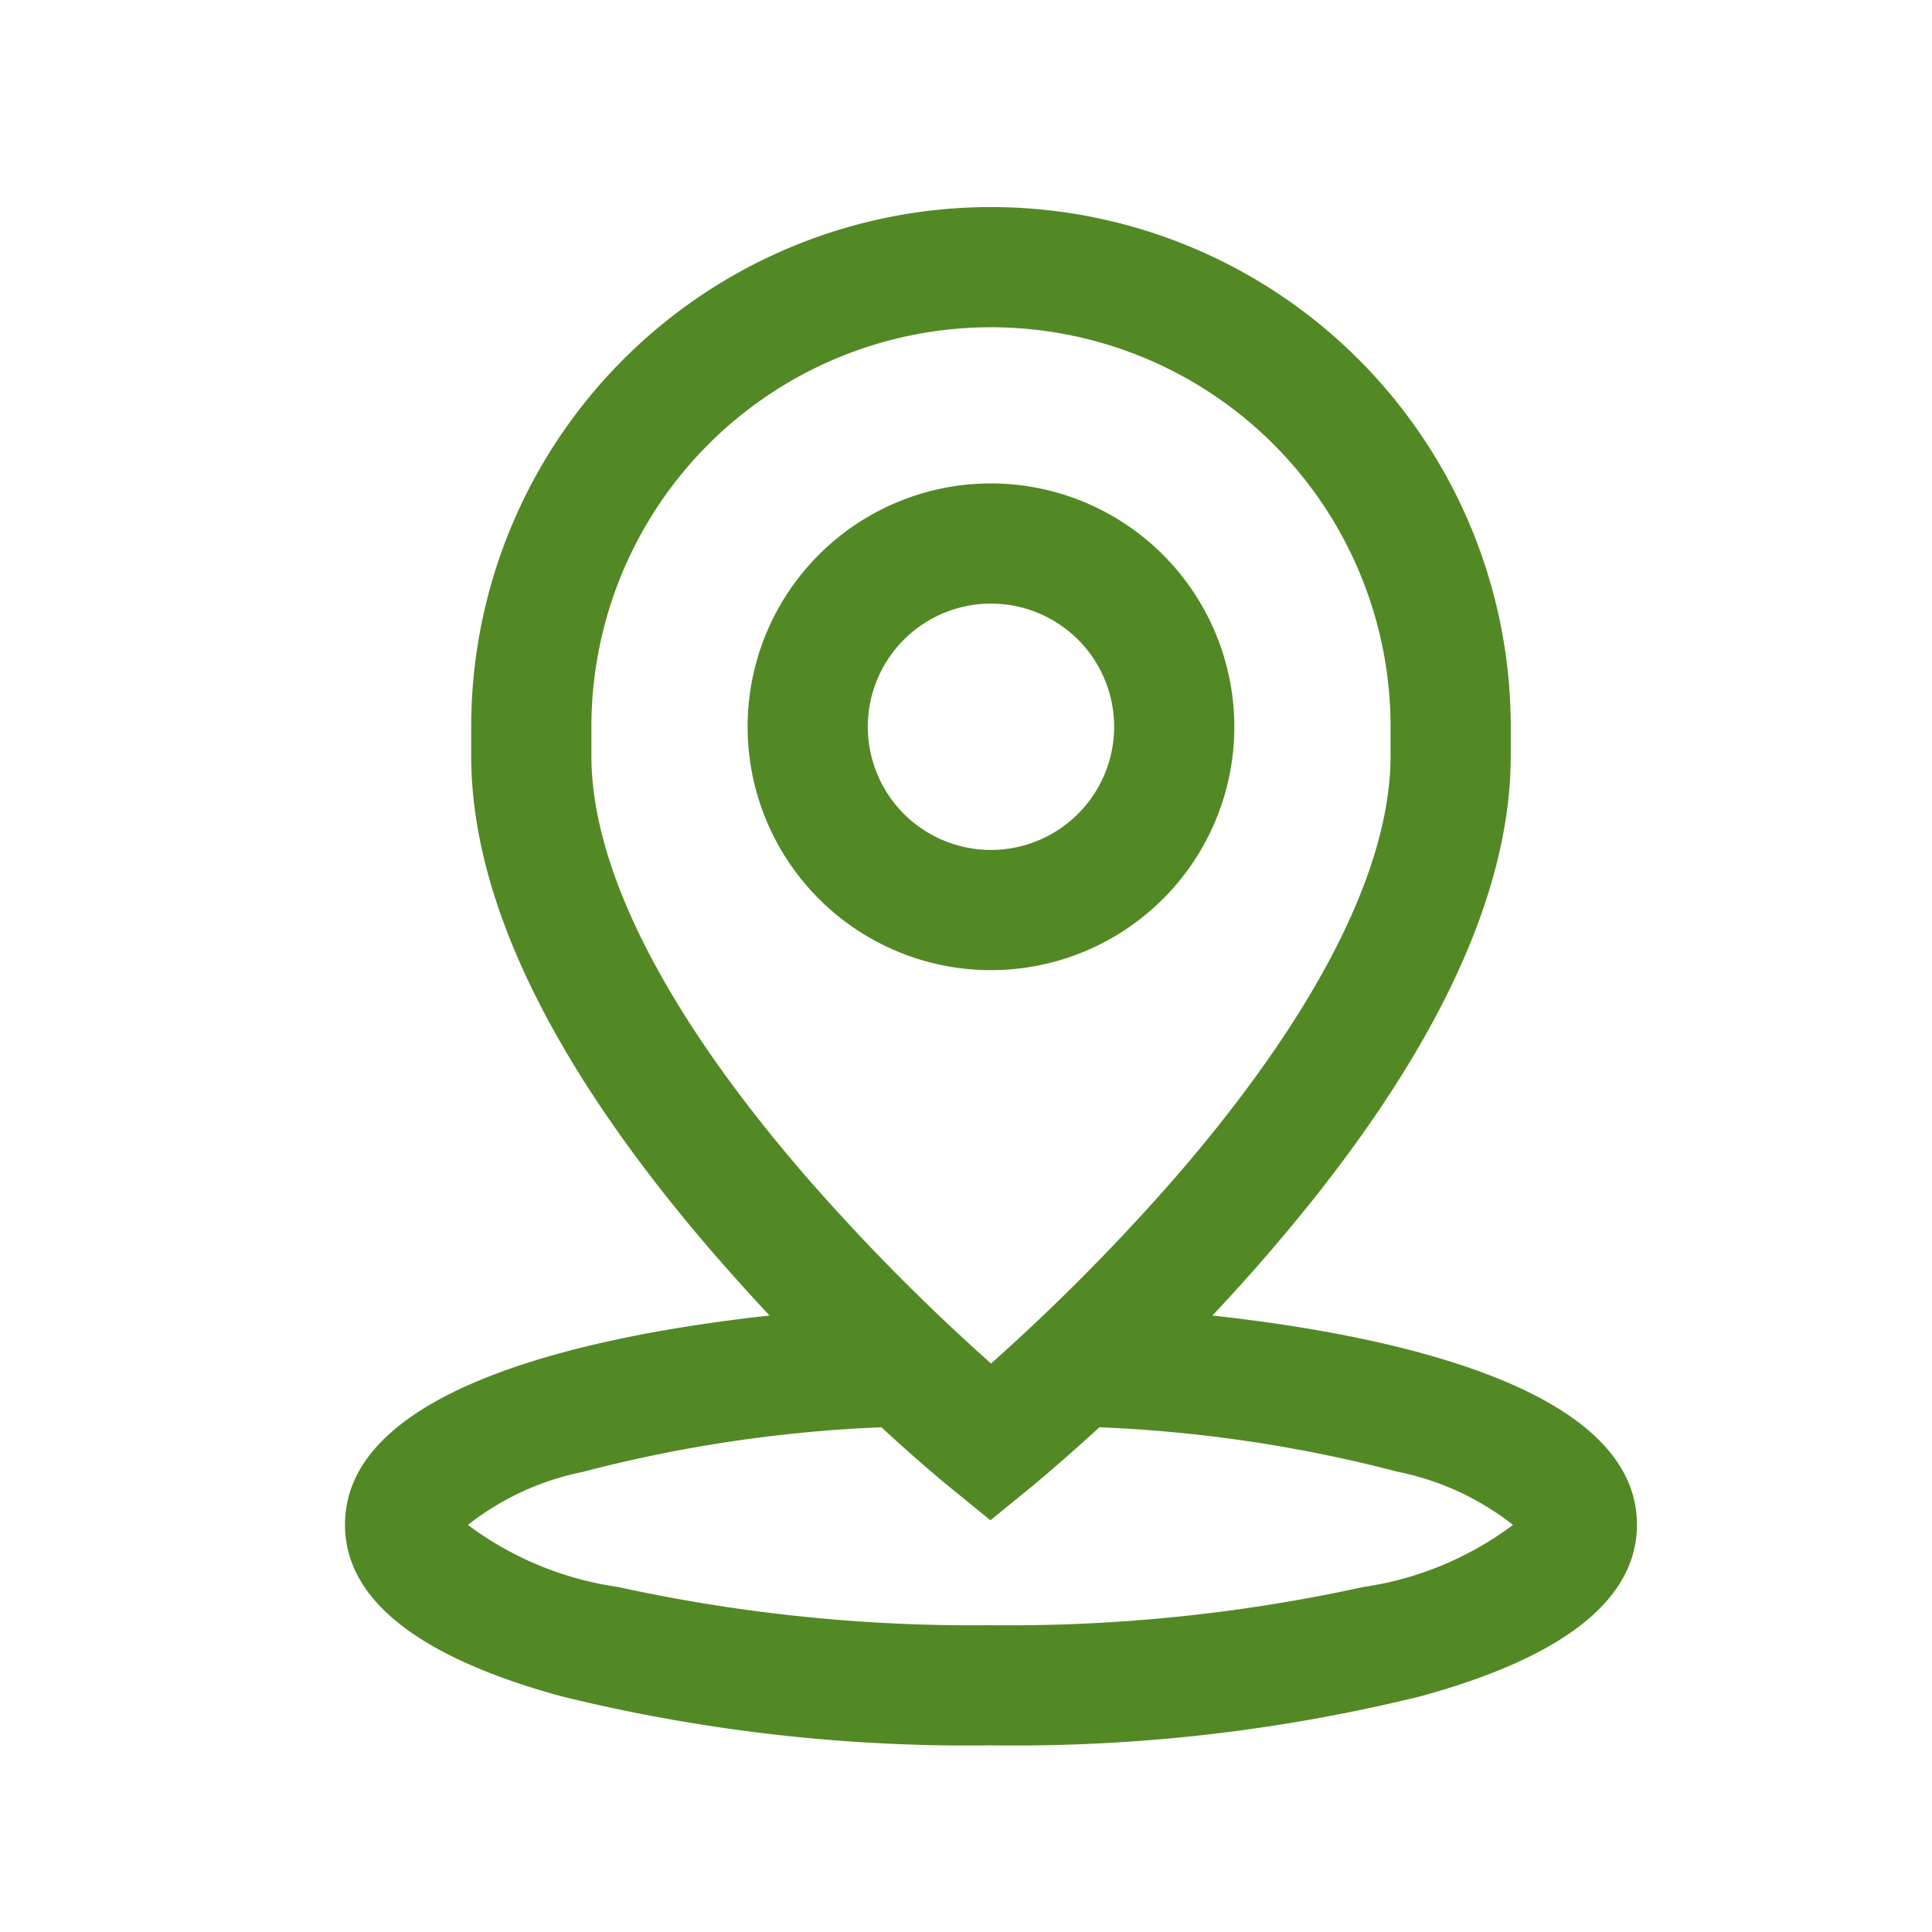 <svg xmlns="http://www.w3.org/2000/svg" xmlns:xlink="http://www.w3.org/1999/xlink" width="28" height="28" viewBox="0 0 28 28">
  <defs>
    <clipPath id="clip-path">
      <rect id="Rectangle_16" data-name="Rectangle 16" width="28" height="28" transform="translate(17 314)" fill="none" stroke="#707070" stroke-width="1"/>
    </clipPath>
  </defs>
  <g id="location" transform="translate(-17 -314)" clip-path="url(#clip-path)">
    <g id="pin" transform="translate(-19 317)">
      <g id="Group_38" data-name="Group 38" transform="translate(46.835 4.006)">
        <g id="Group_37" data-name="Group 37" transform="translate(0)">
          <path id="Path_5" data-name="Path 5" d="M178.527,92a3.527,3.527,0,1,0,3.527,3.527A3.531,3.531,0,0,0,178.527,92Zm0,5.312a1.785,1.785,0,1,1,1.785-1.785A1.787,1.787,0,0,1,178.527,97.312Z" transform="translate(-175 -92)" fill="#538925"/>
        </g>
      </g>
      <g id="Group_40" data-name="Group 40" transform="translate(41)">
        <g id="Group_39" data-name="Group 39" transform="translate(0)">
          <path id="Path_6" data-name="Path 6" d="M53.571,16.066c.256-.272.518-.561.78-.864,2.351-2.714,3.544-5.153,3.544-7.248v-.42a7.533,7.533,0,1,0-15.066,0v.42c0,2.1,1.192,4.534,3.544,7.248.263.3.525.592.78.864-2.436.266-6.153,1-6.153,3.03,0,1.08,1.052,1.917,3.128,2.486a24.62,24.62,0,0,0,6.234.713,24.62,24.62,0,0,0,6.234-.713c2.075-.569,3.128-1.405,3.128-2.486C59.723,17.071,56.021,16.333,53.571,16.066Zm-9-8.112v-.42a5.791,5.791,0,1,1,11.582,0v.42c0,1.636-1.073,3.741-3.1,6.088a30.22,30.22,0,0,1-2.69,2.719,30.169,30.169,0,0,1-2.673-2.7C45.649,11.706,44.571,9.594,44.571,7.954ZM55.758,20a24.038,24.038,0,0,1-5.4.554,24.038,24.038,0,0,1-5.4-.554,4.758,4.758,0,0,1-2.177-.9,3.958,3.958,0,0,1,1.661-.767,20.284,20.284,0,0,1,4.332-.648c.595.549,1,.877,1.03.9l.55.448.55-.448c.034-.027.435-.356,1.03-.9a20.335,20.335,0,0,1,4.319.644,3.98,3.98,0,0,1,1.675.771A4.758,4.758,0,0,1,55.758,20Z" transform="translate(-41)" fill="#538925"/>
        </g>
      </g>
    </g>
  </g>
</svg>
